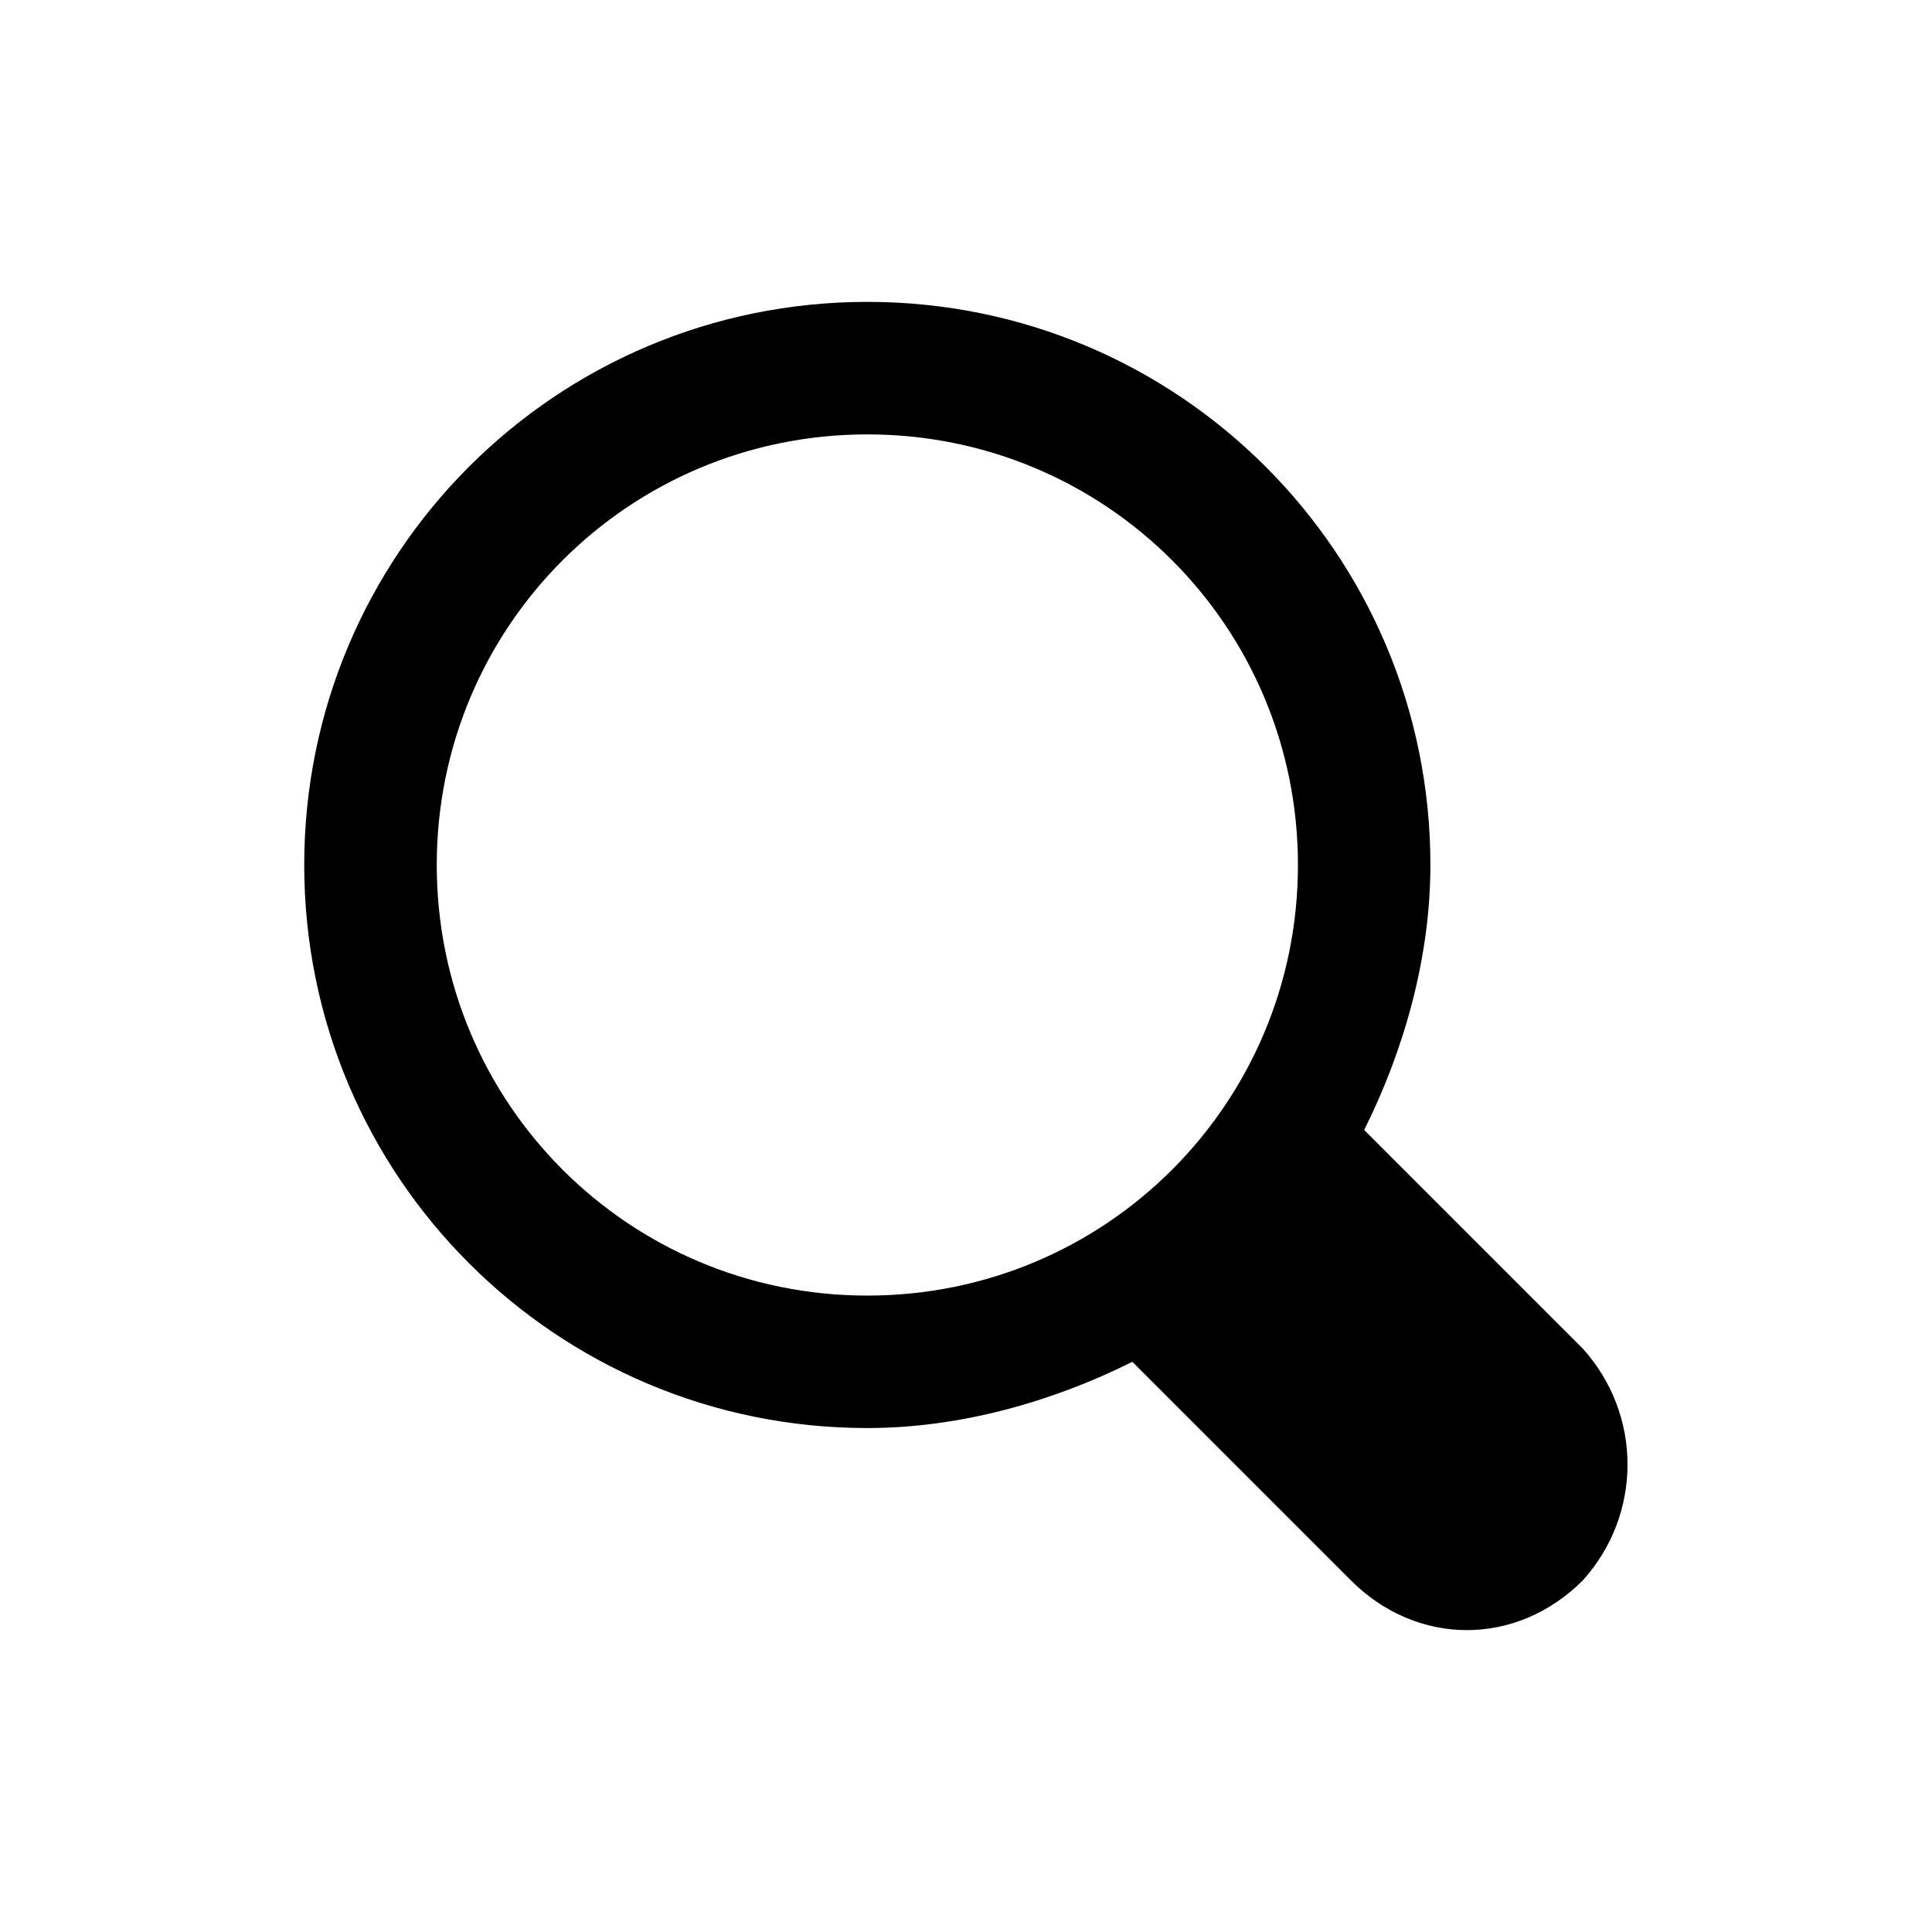 <!-- <svg width="22" height="22" viewBox="0 0 22 22" fill="none" xmlns="http://www.w3.org/2000/svg">
    <g clip-path="url(#clip0_4579_5866)">
        <path
            d="M21.2161 17.3367L17.5952 13.7157C18.2535 12.399 18.6924 10.8628 18.6924 9.32668C18.6924 4.16958
14.5229 0 9.36575 0C4.20864 0 0.0390625 4.16958 0.0390625 9.32668C0.0390625 14.4838 4.20864 18.6534
9.36575 18.6534C10.9019 18.6534 12.4381 18.2145 13.7548 17.5561L17.3757 21.1771C18.473 22.2743
20.1189 22.2743 21.2161 21.1771C22.2037 20.0798 22.2037 18.4339 21.2161 17.3367ZM9.36575
16.4589C5.41562 16.4589 2.23358 13.2768 2.23358 9.32668C2.23358 5.37656 5.41562 2.19451 9.36575
2.19451C13.3159 2.19451 16.4979 5.37656 16.4979 9.32668C16.4979 13.2768 13.3159 16.4589 9.36575
16.4589Z"
            fill="currentColor" />
    </g>
</svg> -->

<svg width="32" height="32" viewBox="0 0 32 32" fill="none" xmlns="http://www.w3.org/2000/svg">
    <g clip-path="url(#clip0_9_21801)">
        <path
            d="M26.216 22.337L22.595 18.716C23.253 17.399 23.692 15.863 23.692 14.327C23.692 9.17 19.523 5 14.366 5C9.209 5 5.039 9.17 5.039 14.327C5.039 19.484 9.209 23.653 14.366 23.653C15.902 23.653 17.438 23.215 18.755 22.556L22.376 26.177C23.473 27.274 25.119 27.274 26.216 26.177C27.204 25.08 27.204 23.434 26.216 22.337ZM14.366 21.459C10.416 21.459 7.234 18.277 7.234 14.327C7.234 10.377 10.416 7.195 14.366 7.195C18.316 7.195 21.498 10.377 21.498 14.327C21.498 18.277 18.316 21.459 14.366 21.459Z"
            fill="currentColor" />
    </g>
    <defs>
        <clipPath id="clip0_9_21801">
            <rect width="22" height="22" fill="white" transform="translate(5 5)" />
        </clipPath>
    </defs>
</svg>
